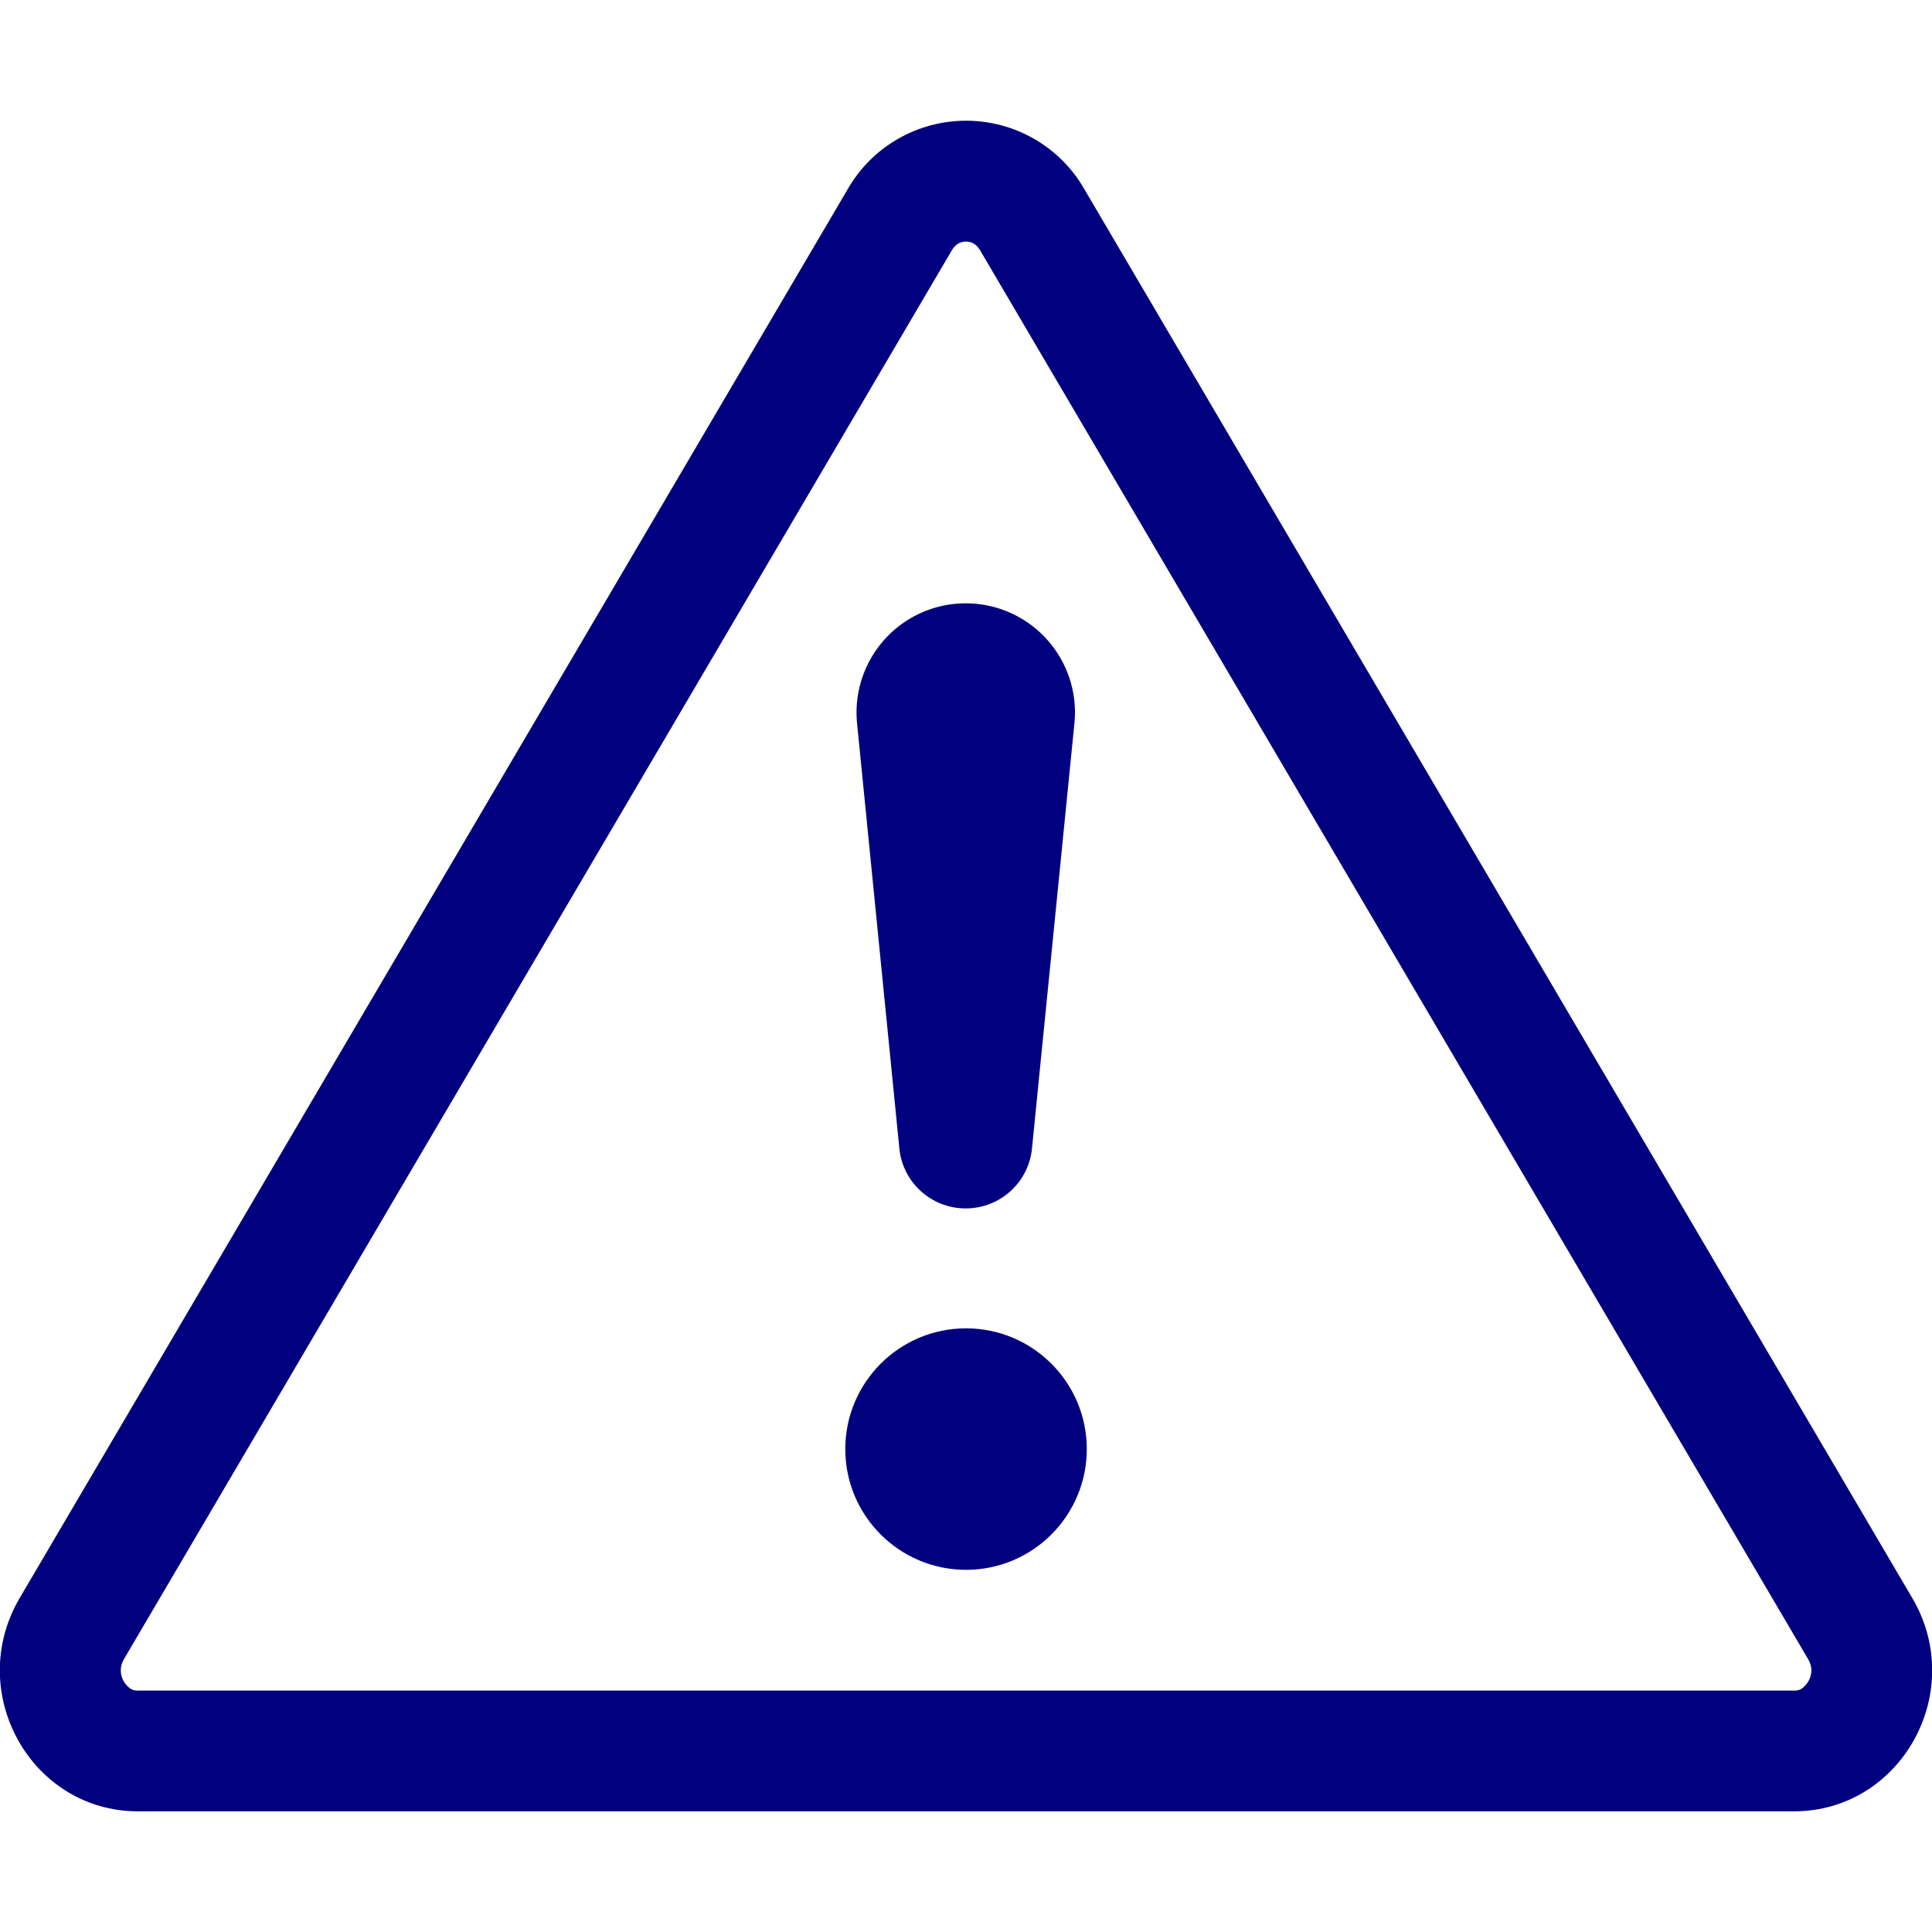 <svg version="1.1" xmlns="http://www.w3.org/2000/svg" xmlns:xlink="http://www.w3.org/1999/xlink" width="16" height="16" viewBox="0,0,256,256"><g fill="#010180" fill-rule="nonzero" stroke="none" stroke-width="1" stroke-linecap="butt" stroke-linejoin="miter" stroke-miterlimit="10" stroke-dasharray="" stroke-dashoffset="0" font-family="none" font-weight="none" font-size="none" text-anchor="none" style="mix-blend-mode: normal"><g transform="translate(-0.027,0.011) scale(16,16)"><path d="M7.938,2.016c0.02,-0.011 0.042,-0.016 0.064,-0.016c0.022,-0 0.044,0.005 0.063,0.016c0.023,0.014 0.041,0.034 0.054,0.057l6.857,11.667c0.036,0.06 0.035,0.124 0.002,0.183c-0.014,0.023 -0.032,0.044 -0.054,0.06c-0.019,0.013 -0.043,0.019 -0.066,0.017h-13.712c-0.023,0.002 -0.047,-0.004 -0.066,-0.017c-0.022,-0.016 -0.04,-0.037 -0.054,-0.06c-0.033,-0.057 -0.032,-0.127 0.002,-0.183l6.856,-11.667c0.013,-0.023 0.031,-0.043 0.054,-0.057M8.982,1.566c-0.201,-0.351 -0.575,-0.567 -0.98,-0.567c-0.405,0 -0.779,0.216 -0.98,0.567l-6.857,11.667c-0.457,0.778 0.091,1.767 0.98,1.767h13.713c0.889,0 1.438,-0.99 0.98,-1.767z"></path><path d="M7.002,12c0,-0.552 0.448,-1 1,-1c0.552,0 1,0.448 1,1c0,0.552 -0.448,1 -1,1c-0.552,0 -1,-0.448 -1,-1M7.1,5.995c-0.036,-0.344 0.127,-0.679 0.42,-0.862c0.293,-0.183 0.666,-0.183 0.959,0c0.293,0.183 0.457,0.518 0.42,0.862l-0.35,3.507c-0.024,0.286 -0.263,0.505 -0.55,0.505c-0.287,0 -0.526,-0.219 -0.55,-0.505z"></path></g></g></svg>